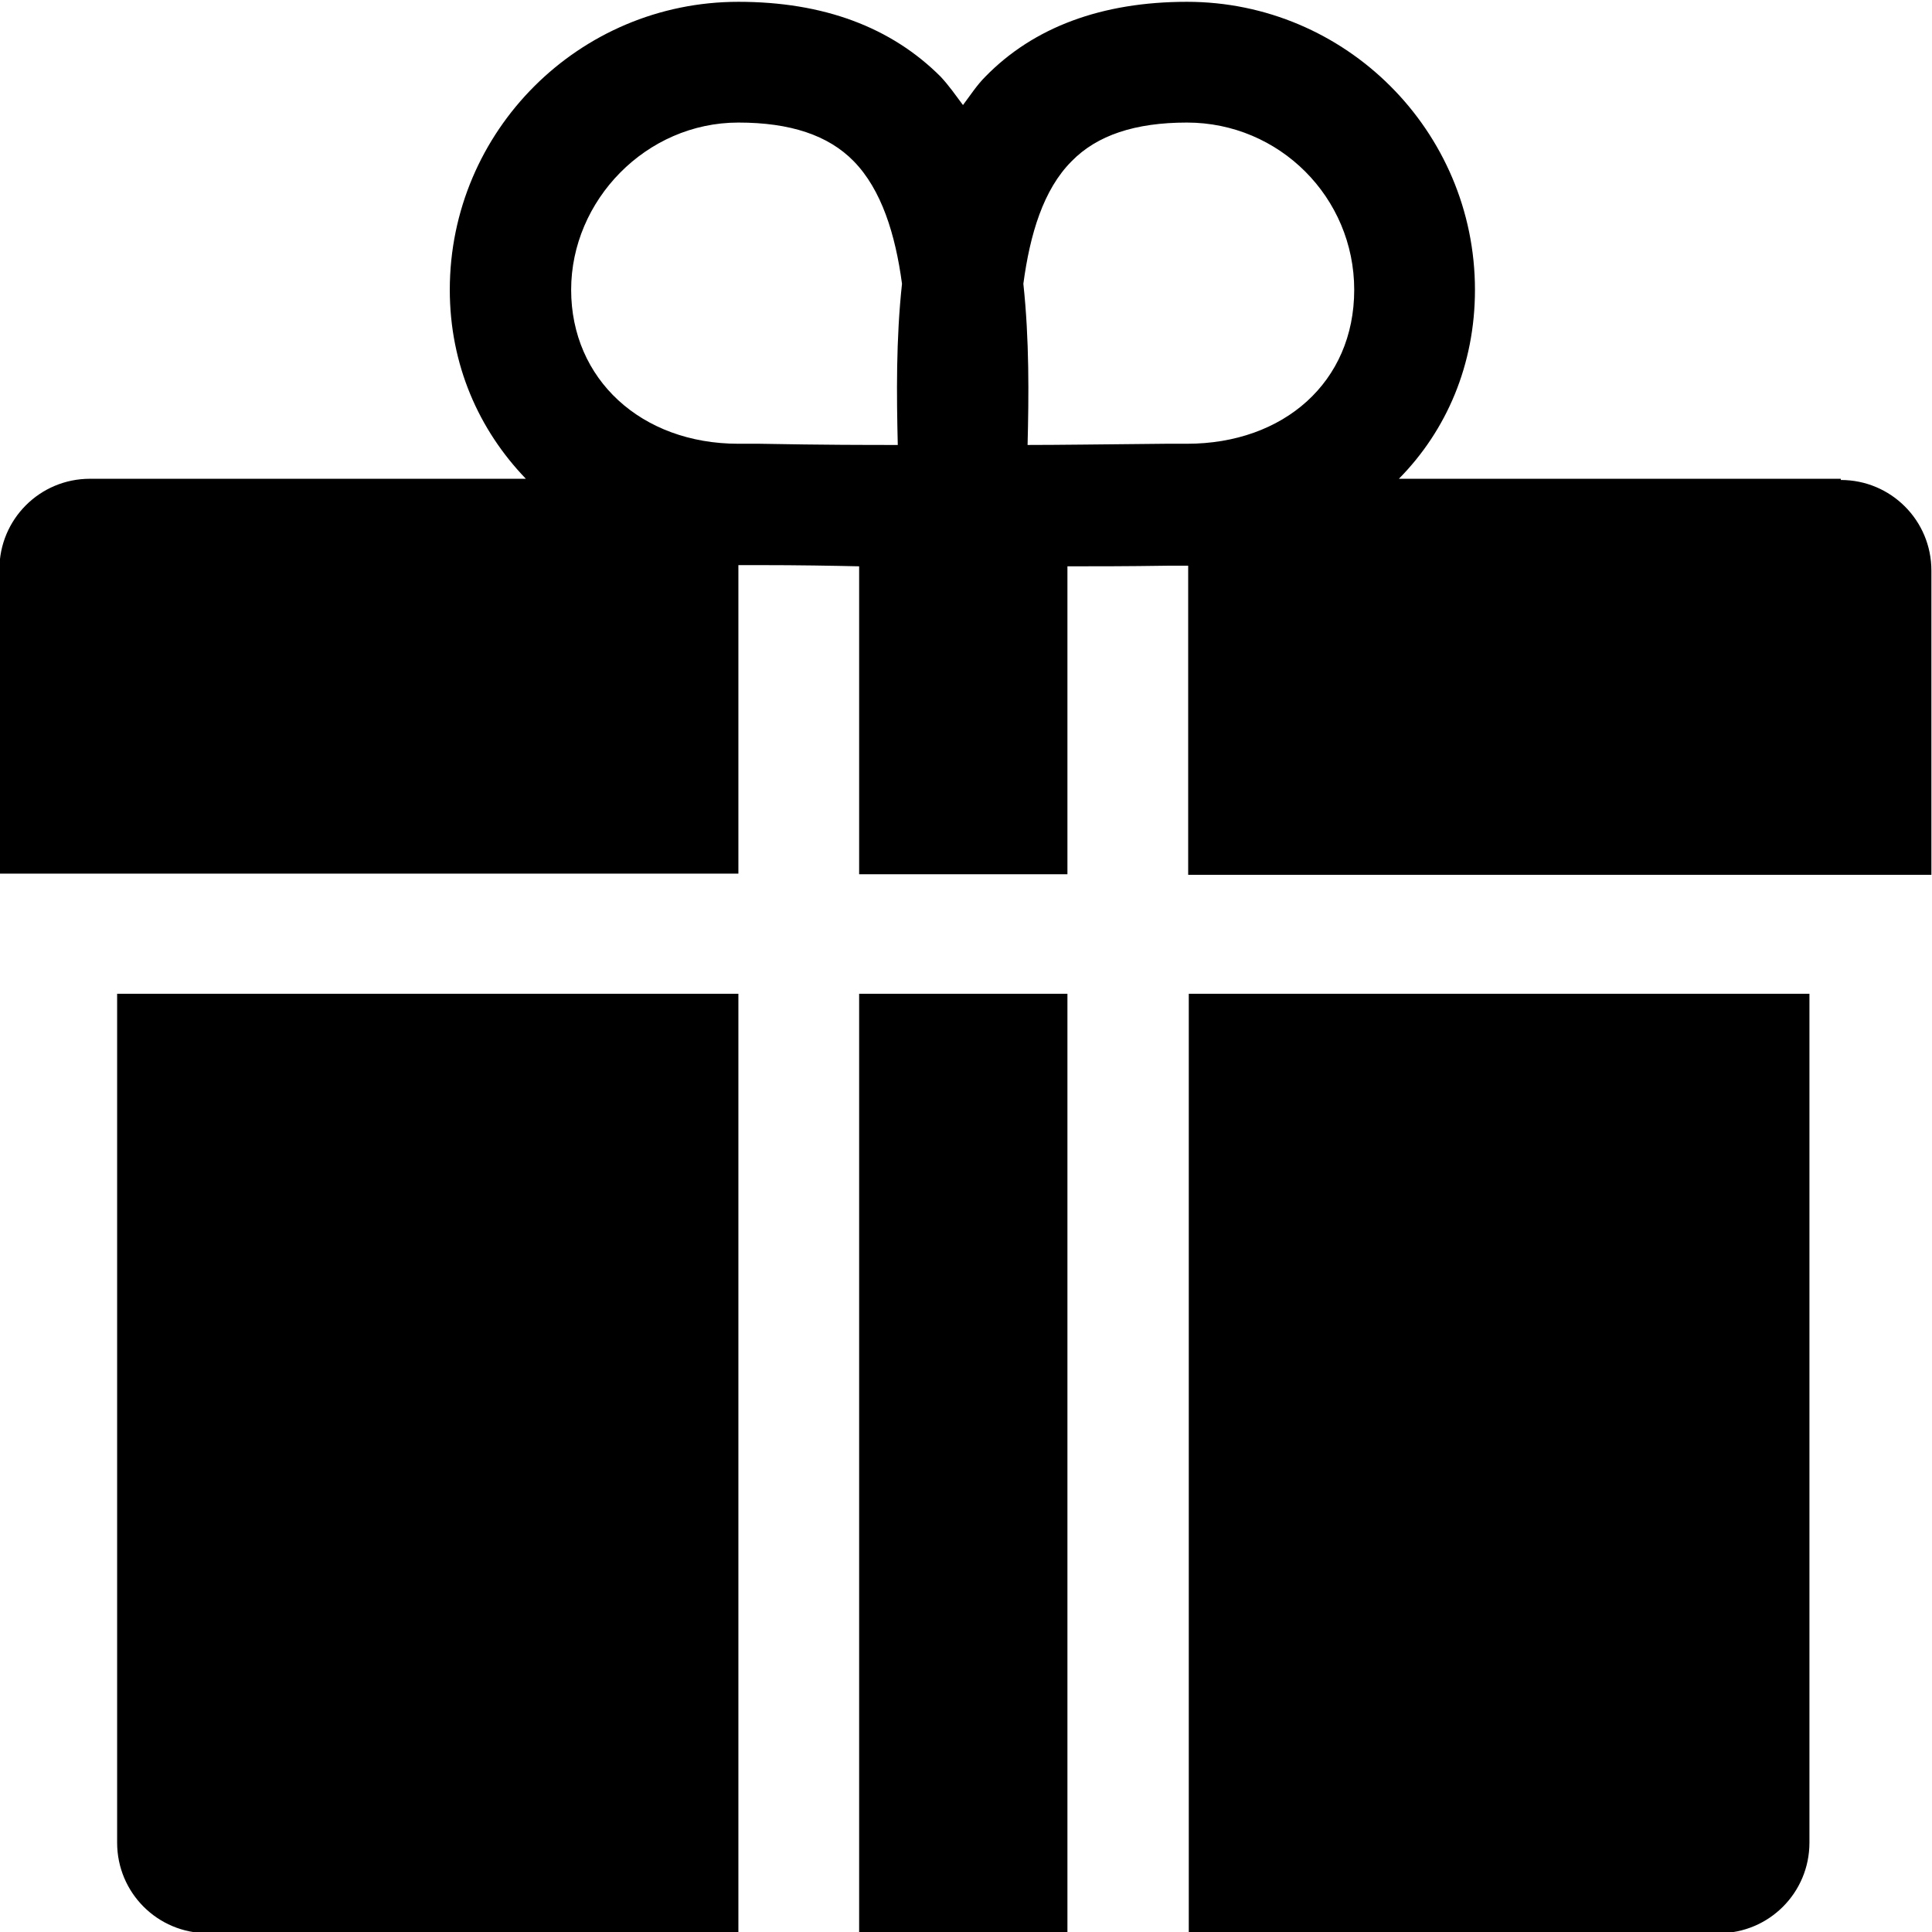 <svg viewBox="0 0 32 32" xmlns="http://www.w3.org/2000/svg">
  <path d="M30.49 7.93h-7.32c.79-.8 1.26-1.89 1.26-3.13 0-2.63-2.14-4.77-4.77-4.77-1.41 0-2.54.42-3.34 1.24-.14.14-.25.31-.37.47-.12-.16-.23-.32-.37-.47C14.76.45 13.64.03 12.23.03 9.59.03 7.45 2.17 7.45 4.8c0 1.24.48 2.32 1.26 3.13H1.49c-.83 0-1.5.67-1.5 1.5v5.04h12.24V9.36h.33c.67 0 1.22.01 1.67.02v5.1h3.45v-5.1c.45 0 .99 0 1.65-.01h.35v5.12h12.31V9.45c0-.83-.67-1.5-1.5-1.5Zm-18.26-.58c-1.61 0-2.77-1.07-2.77-2.55s1.24-2.77 2.77-2.77c.86 0 1.49.21 1.91.64.46.47.69 1.21.8 2.03-.1.92-.09 1.85-.07 2.67-.5 0-1.22 0-2.29-.02zm7.08 0c-1.07.01-1.79.02-2.29.02.02-.81.03-1.74-.07-2.67.11-.82.33-1.56.8-2.03.42-.43 1.05-.64 1.91-.64 1.53 0 2.77 1.24 2.77 2.77s-1.17 2.55-2.77 2.55zm-5.08 9.11h3.45v15.56h-3.45zm5.45 0h10.29v14.06c0 .83-.67 1.5-1.5 1.5h-8.78V16.46Zm-17.74 0h10.29v15.56H3.44c-.83 0-1.5-.67-1.5-1.5z"/>
</svg>
